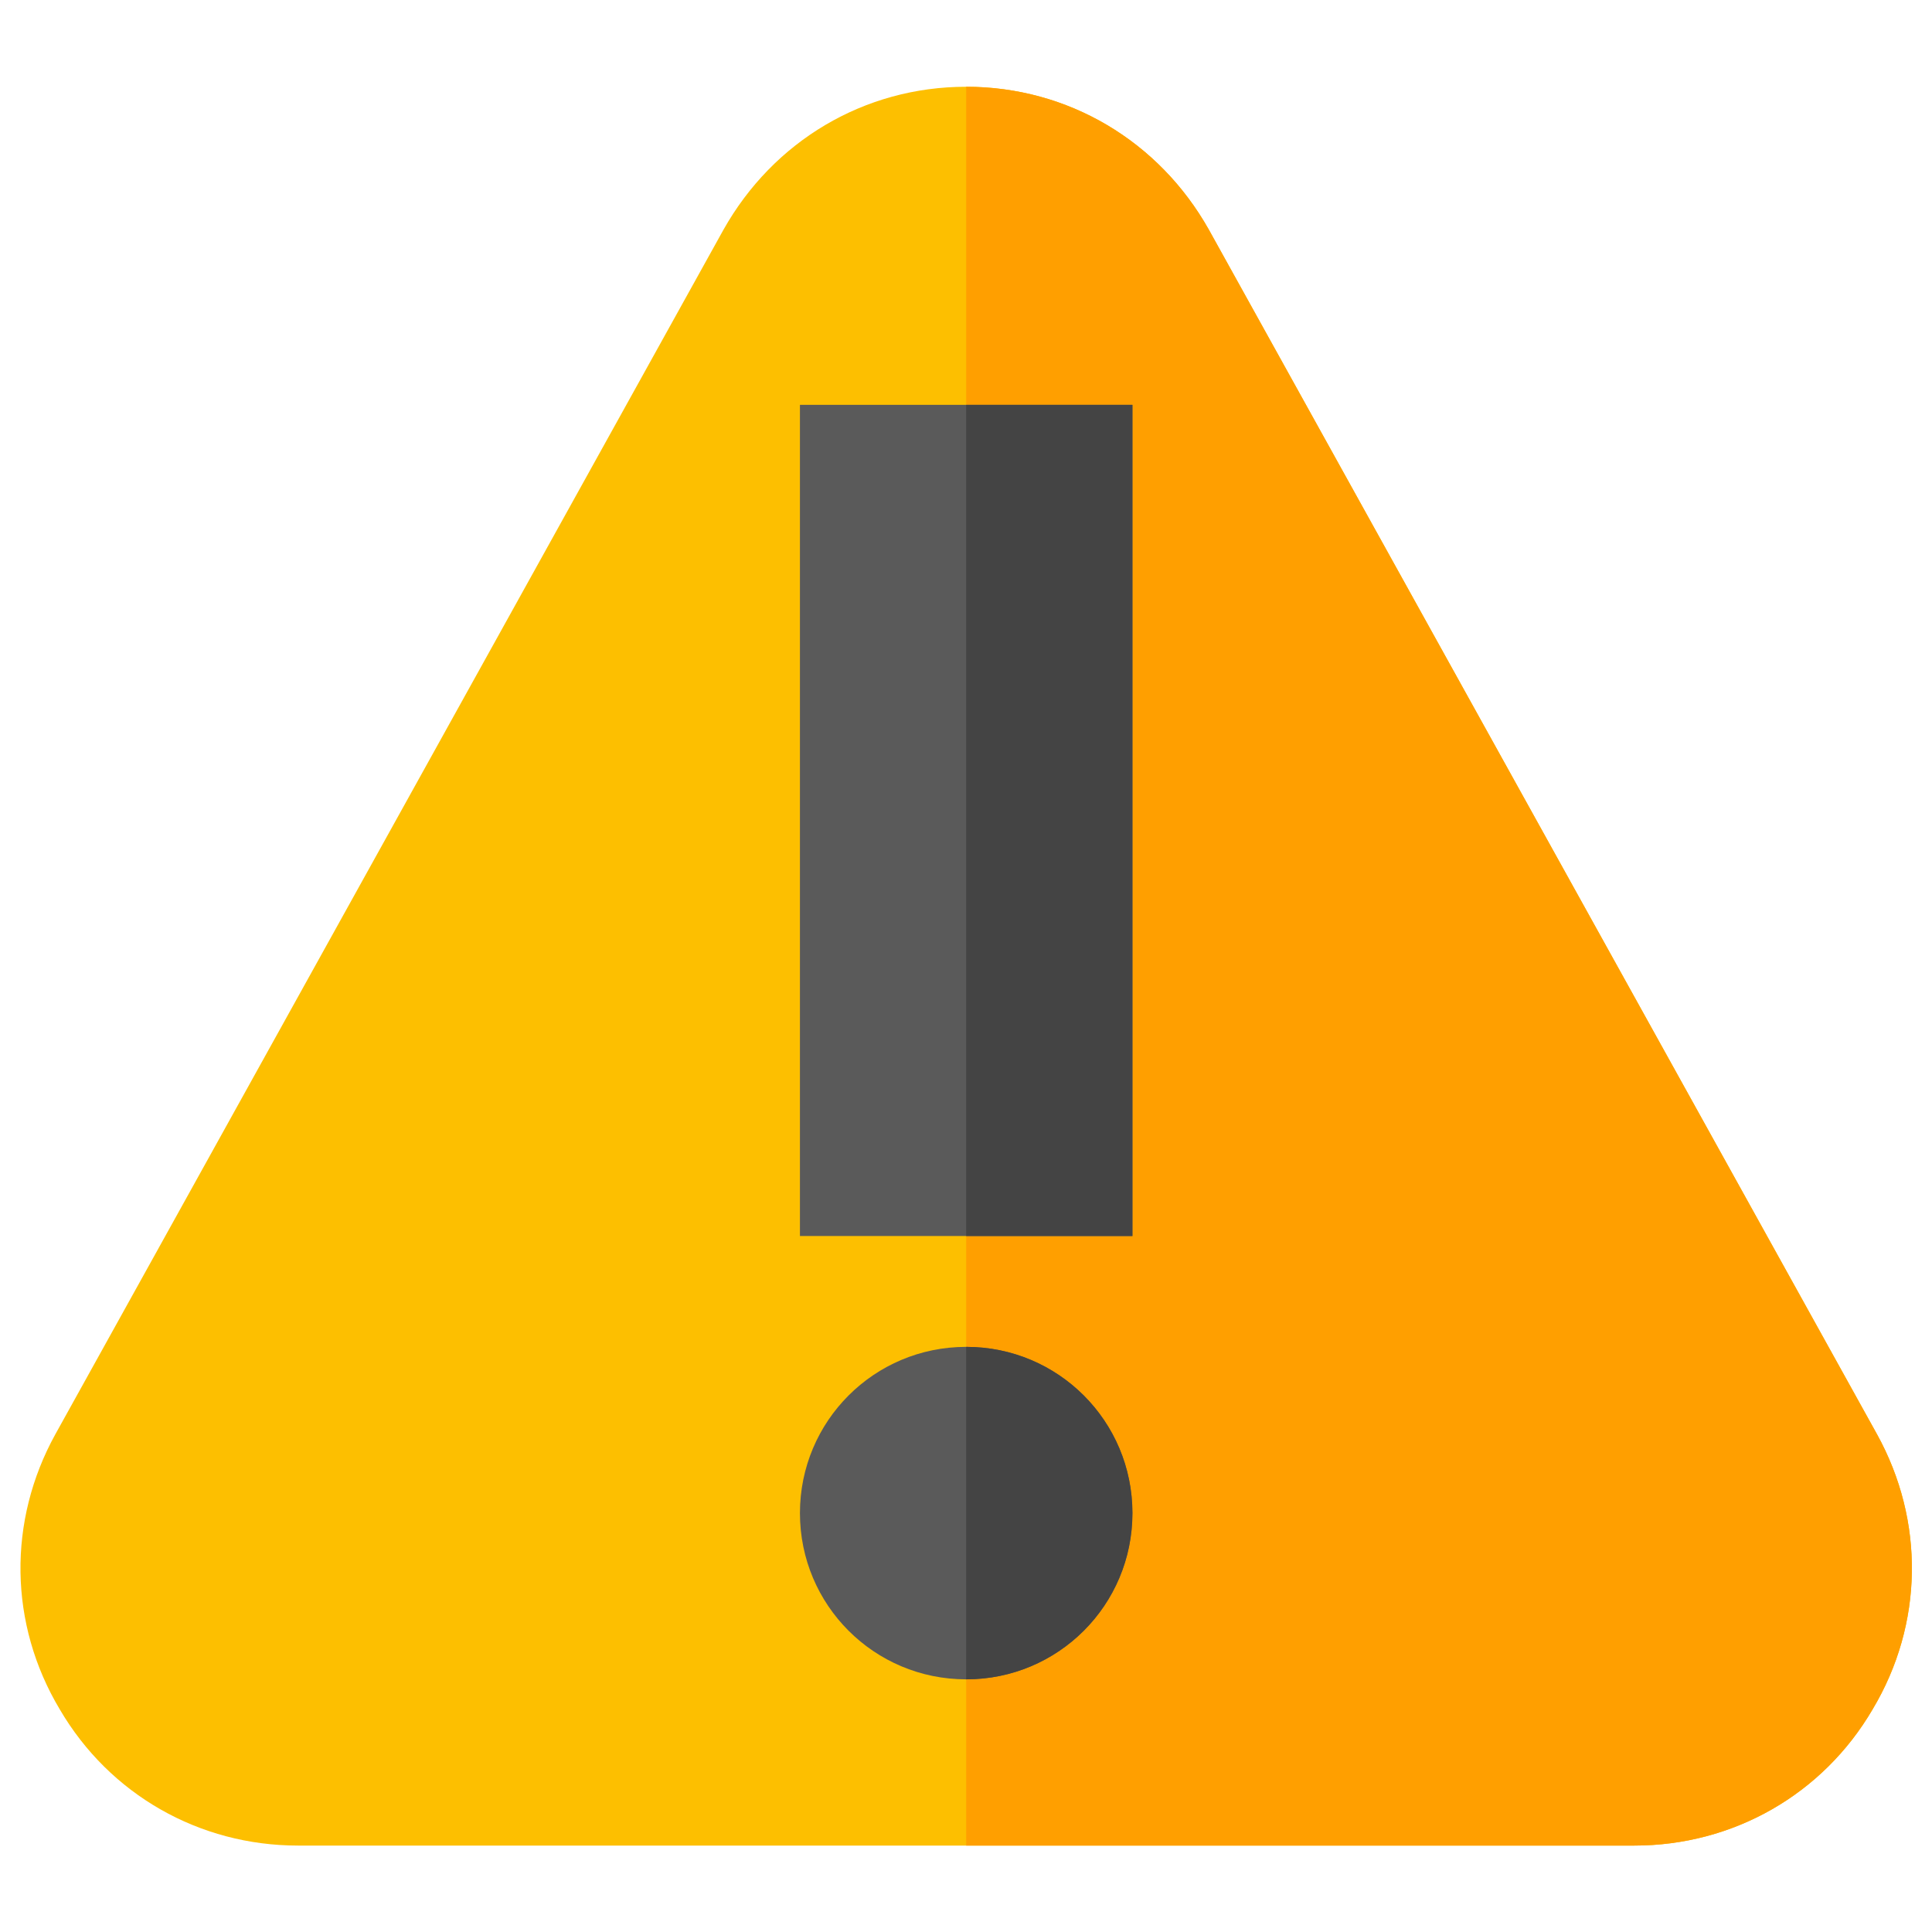 <svg xmlns="http://www.w3.org/2000/svg" height="683" viewBox="0 -18 512 512" width="683"><g transform="matrix(.979 0 0 .979 5.424 4.993)"><path d="M502.578 364.8L321.7 38.7C308.2 14.7 283.598 0 256 0s-52.2 14.7-65.7 38.7L9.422 364.8C-3.48 388.2-3.18 416.102 10.62 439.2c13.5 23.102 37.8 36.902 64.5 36.902H436.88c26.7 0 51-13.8 64.5-36.902 13.8-23.098 14.102-51 1.2-74.398zm0 0" fill="#fdbf00"/><path d="M501.38 439.2c-13.5 23.102-37.797 36.902-64.5 36.902H256V0c27.598 0 52.2 14.7 65.7 38.7L502.578 364.8c12.902 23.398 12.602 51.3-1.2 74.398zm0 0" fill="#ff9f00"/><path d="M211 86.102v225h90v-225zm45 255c-24.902 0-45 20.098-45 45s20.098 45 45 45 45-20.102 45-45-20.098-45-45-45zm0 0" fill="#5a5a5a"/><path d="M301 386.102c0 24.898-20.098 45-45 45v-90c24.902 0 45 20.098 45 45zm-45-300h45v225h-45zm0 0" fill="#444"/></g></svg>